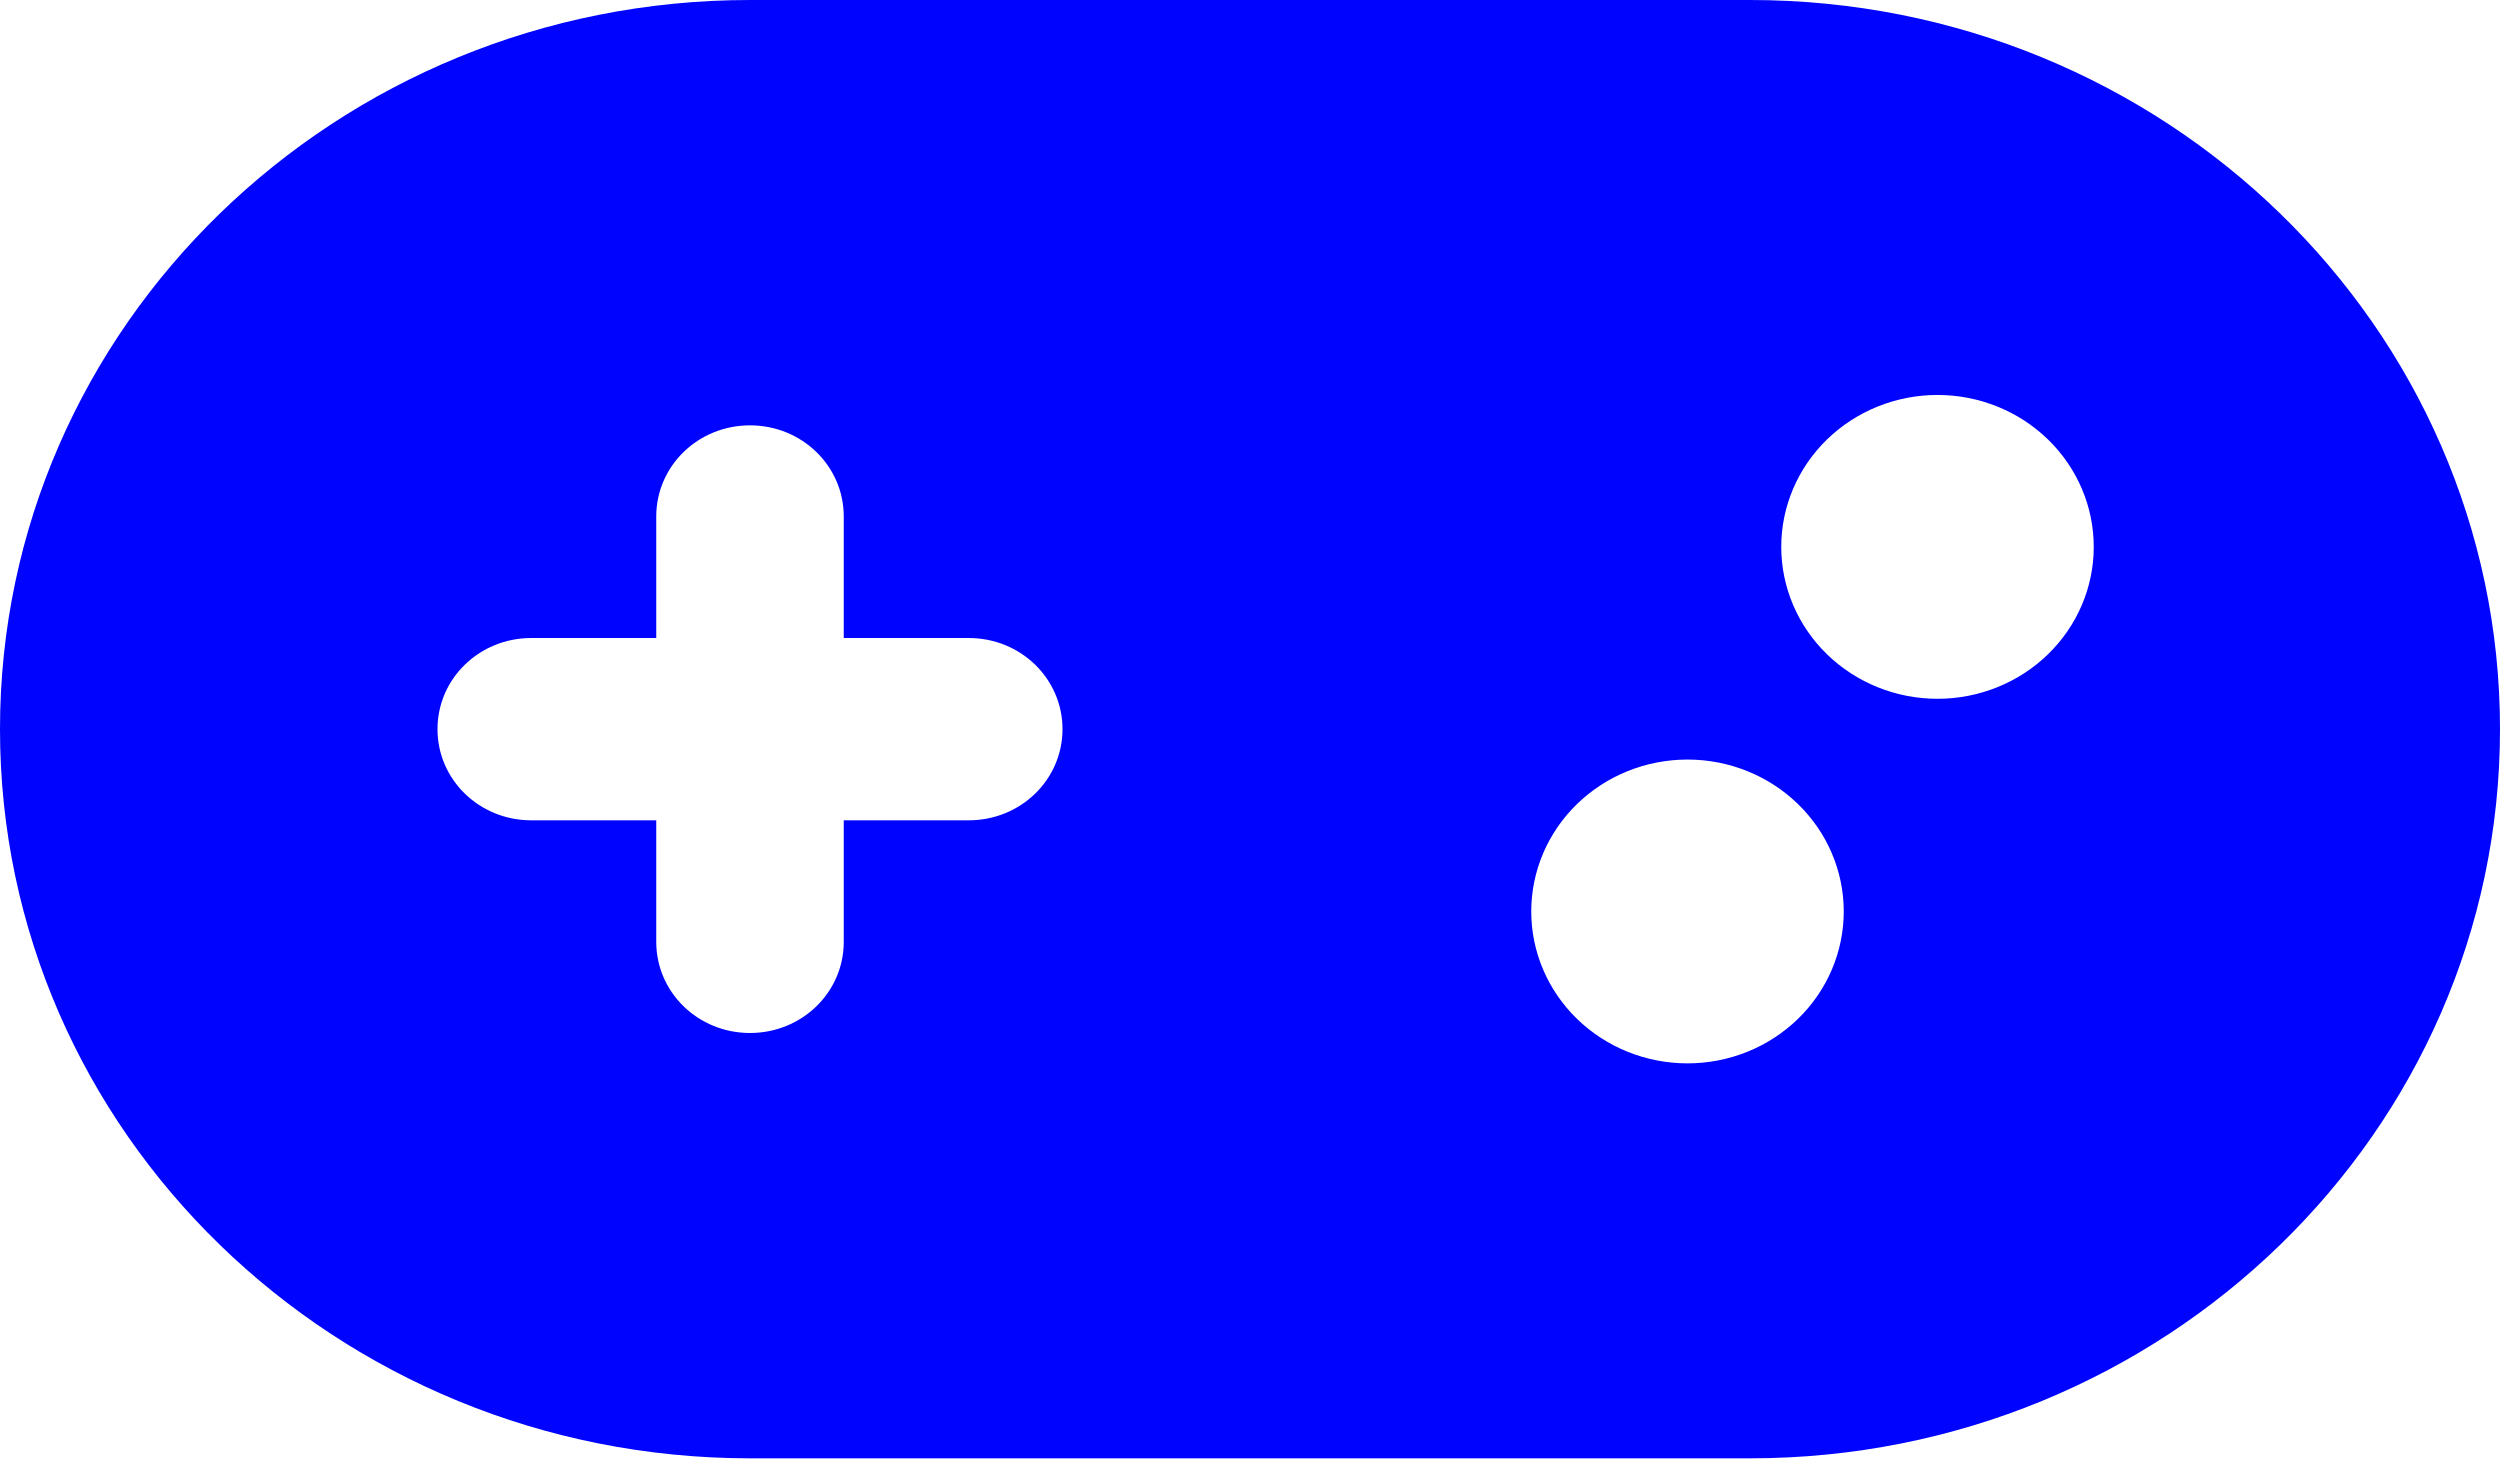 <svg width="250" height="146" viewBox="0 0 250 146" fill="none" xmlns="http://www.w3.org/2000/svg">
<path d="M75 0C33.594 0 0 32.661 0 72.917C0 113.173 33.594 145.833 75 145.833H175C216.406 145.833 250 113.173 250 72.917C250 32.661 216.406 0 175 0H75ZM193.75 39.496C197.894 39.496 201.868 41.097 204.799 43.946C207.729 46.795 209.375 50.659 209.375 54.688C209.375 58.716 207.729 62.58 204.799 65.429C201.868 68.278 197.894 69.879 193.75 69.879C189.606 69.879 185.632 68.278 182.701 65.429C179.771 62.58 178.125 58.716 178.125 54.688C178.125 50.659 179.771 46.795 182.701 43.946C185.632 41.097 189.606 39.496 193.75 39.496ZM153.125 91.146C153.125 87.117 154.771 83.253 157.701 80.404C160.632 77.555 164.606 75.955 168.75 75.955C172.894 75.955 176.868 77.555 179.799 80.404C182.729 83.253 184.375 87.117 184.375 91.146C184.375 95.175 182.729 99.039 179.799 101.887C176.868 104.736 172.894 106.337 168.75 106.337C164.606 106.337 160.632 104.736 157.701 101.887C154.771 99.039 153.125 95.175 153.125 91.146ZM65.625 51.649C65.625 46.598 69.805 42.535 75 42.535C80.195 42.535 84.375 46.598 84.375 51.649V63.802H96.875C102.07 63.802 106.25 67.866 106.25 72.917C106.25 77.968 102.07 82.031 96.875 82.031H84.375V94.184C84.375 99.235 80.195 103.299 75 103.299C69.805 103.299 65.625 99.235 65.625 94.184V82.031H53.125C47.93 82.031 43.75 77.968 43.75 72.917C43.75 67.866 47.93 63.802 53.125 63.802H65.625V51.649Z" fill="#0004FF"/>
</svg>

